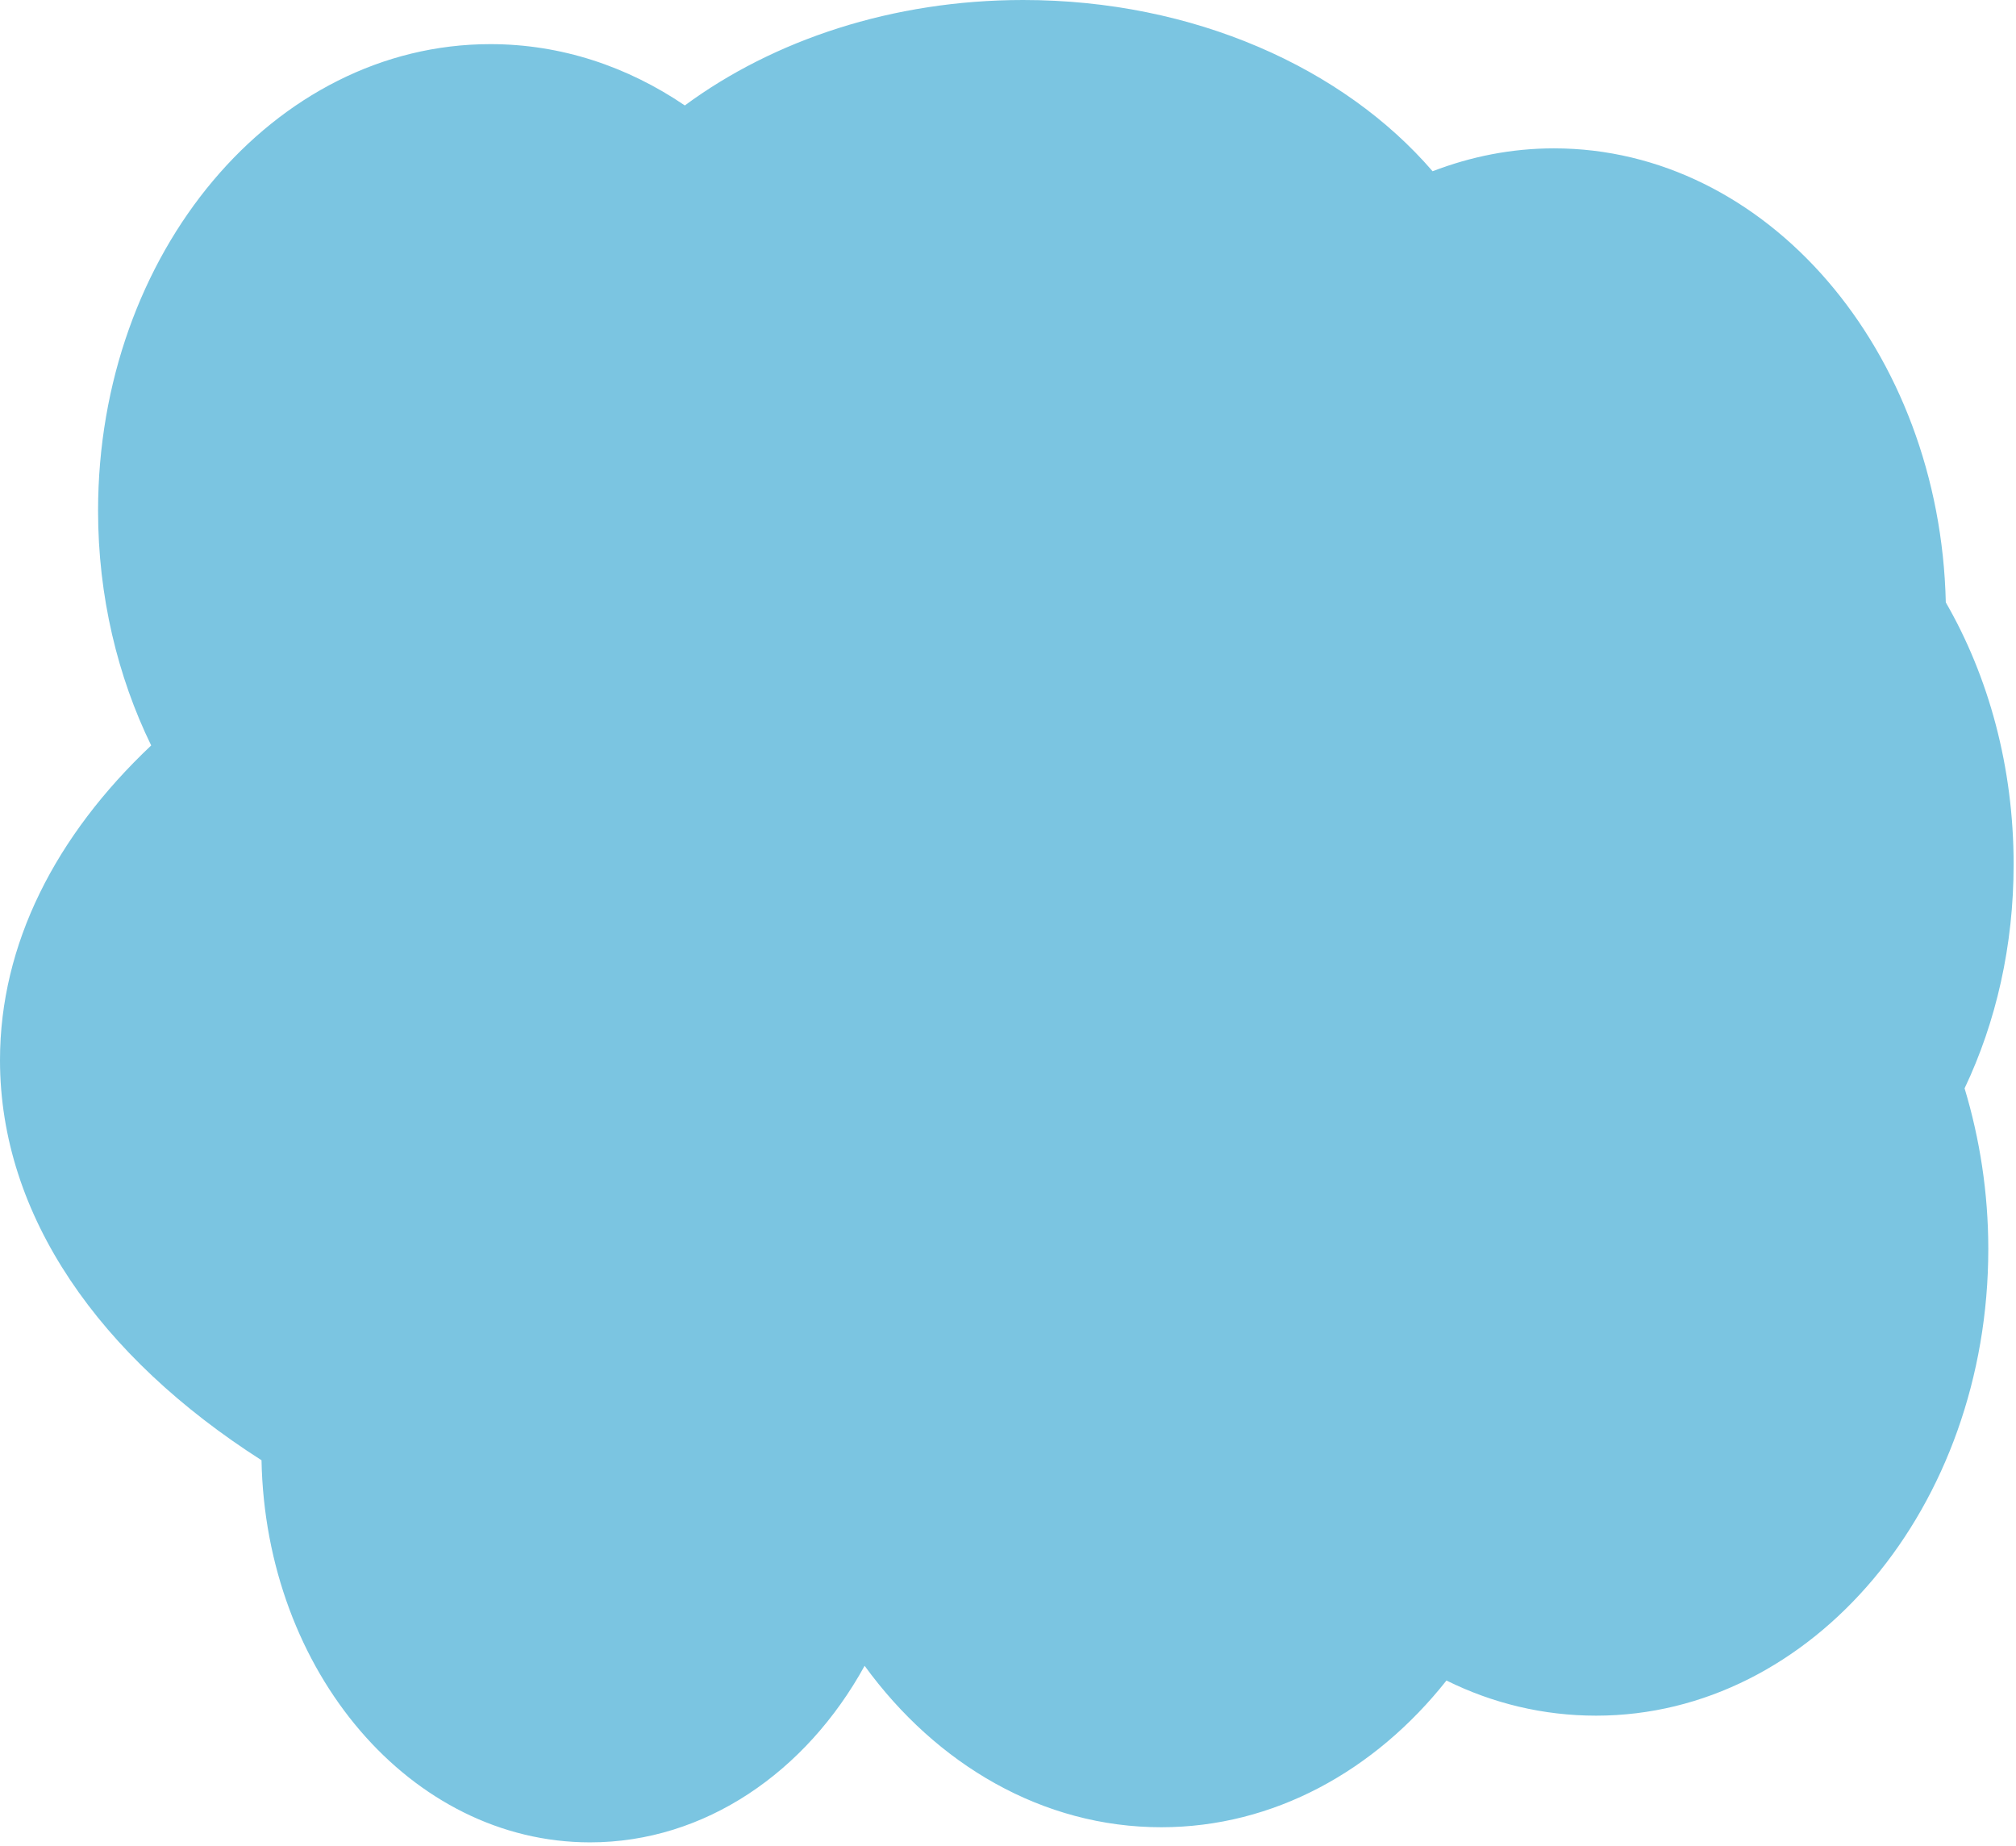 <svg width="426" height="390" viewBox="0 0 426 390" fill="none" xmlns="http://www.w3.org/2000/svg">
<path d="M425.498 182.635C425.498 162.083 420.232 142.999 411.165 127.283C409.957 74.09 373.347 31.346 328.363 31.346C319.383 31.346 310.835 33.073 302.719 36.182C283.896 14.335 252.208 0 216.203 0C188.573 0 163.447 8.463 144.711 22.279C132.623 14.075 118.635 9.326 103.612 9.326C57.85 9.326 20.722 53.452 20.722 107.94C20.722 125.988 24.867 142.999 31.947 157.507C11.743 176.59 0 199.474 0 223.998C0 256.898 21.068 286.69 55.26 308.537C56.123 353.267 86.861 389.276 124.679 389.276C148.942 389.276 170.355 374.424 182.702 351.972C197.898 372.869 220.347 386.081 245.387 386.081C269.131 386.081 290.544 374.165 305.654 355.081C315.411 359.916 326.118 362.507 337.256 362.507C383.018 362.507 420.145 318.381 420.145 263.893C420.145 251.976 418.332 240.578 415.137 229.956C421.786 215.967 425.498 199.819 425.498 182.635Z" fill="#7BC5E1"/>
</svg>
